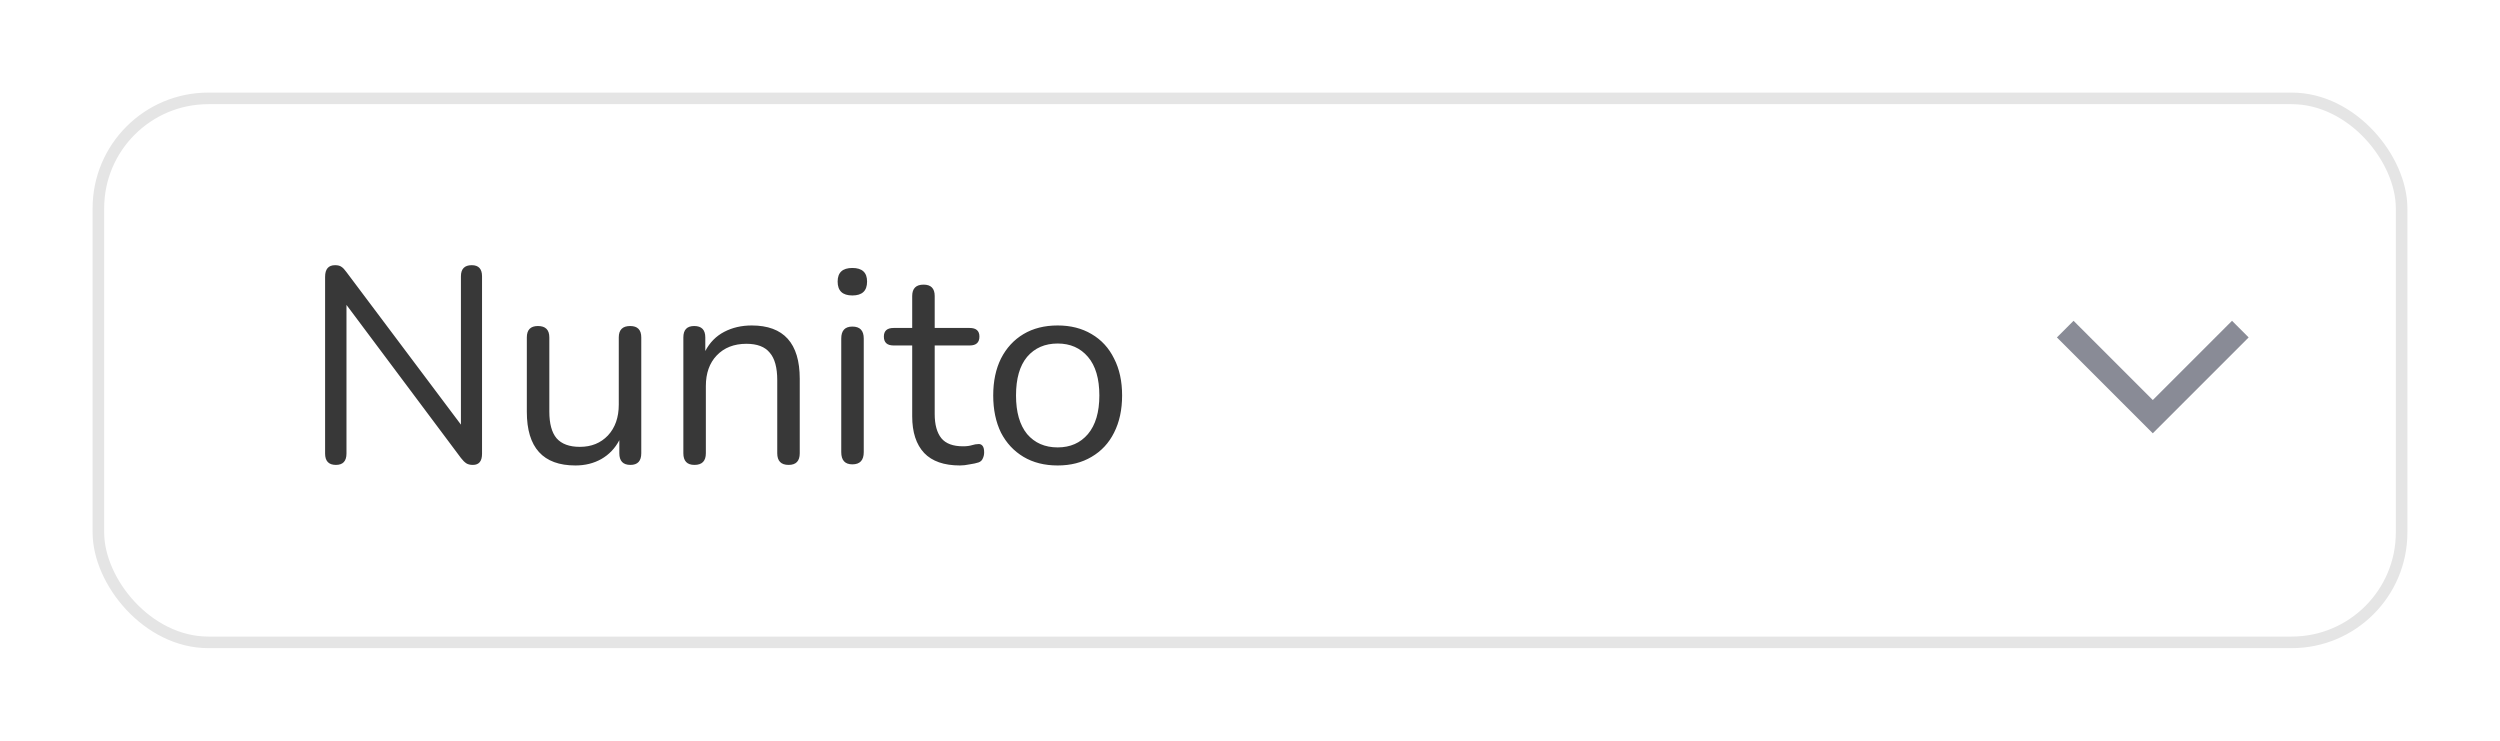 <svg width="108" height="32" viewBox="0 0 108 32" fill="none" xmlns="http://www.w3.org/2000/svg">
<g filter="url(#filter0_d)">
<rect x="4.25" y="0.25" width="99.5" height="23.5" rx="4.75" fill="white" stroke="#E5E5E5" stroke-width="0.5"/>
<path d="M14.512 16.084C14.2 16.084 14.044 15.92 14.044 15.592V7.96C14.044 7.624 14.188 7.456 14.476 7.456C14.596 7.456 14.688 7.48 14.752 7.528C14.816 7.568 14.888 7.644 14.968 7.756L19.912 14.344V7.936C19.912 7.616 20.068 7.456 20.38 7.456C20.676 7.456 20.824 7.616 20.824 7.936V15.604C20.824 15.924 20.692 16.084 20.428 16.084C20.308 16.084 20.212 16.06 20.14 16.012C20.068 15.964 19.992 15.888 19.912 15.784L14.968 9.172V15.592C14.968 15.92 14.816 16.084 14.512 16.084ZM24.859 16.108C23.459 16.108 22.759 15.336 22.759 13.792V10.576C22.759 10.248 22.919 10.084 23.239 10.084C23.567 10.084 23.731 10.248 23.731 10.576V13.78C23.731 14.3 23.835 14.684 24.043 14.932C24.259 15.18 24.595 15.304 25.051 15.304C25.547 15.304 25.951 15.14 26.263 14.812C26.575 14.476 26.731 14.032 26.731 13.48V10.576C26.731 10.248 26.895 10.084 27.223 10.084C27.543 10.084 27.703 10.248 27.703 10.576V15.58C27.703 15.916 27.547 16.084 27.235 16.084C26.915 16.084 26.755 15.916 26.755 15.58V15.016C26.571 15.368 26.311 15.64 25.975 15.832C25.647 16.016 25.275 16.108 24.859 16.108ZM30.001 16.084C29.681 16.084 29.521 15.916 29.521 15.58V10.576C29.521 10.248 29.677 10.084 29.989 10.084C30.309 10.084 30.469 10.248 30.469 10.576V11.164C30.661 10.796 30.933 10.52 31.285 10.336C31.637 10.152 32.033 10.06 32.473 10.06C33.857 10.06 34.549 10.828 34.549 12.364V15.58C34.549 15.916 34.389 16.084 34.069 16.084C33.741 16.084 33.577 15.916 33.577 15.58V12.424C33.577 11.88 33.469 11.484 33.253 11.236C33.045 10.98 32.709 10.852 32.245 10.852C31.709 10.852 31.281 11.02 30.961 11.356C30.649 11.684 30.493 12.124 30.493 12.676V15.58C30.493 15.916 30.329 16.084 30.001 16.084ZM36.822 8.764C36.398 8.764 36.186 8.564 36.186 8.164C36.186 7.772 36.398 7.576 36.822 7.576C37.246 7.576 37.458 7.772 37.458 8.164C37.458 8.564 37.246 8.764 36.822 8.764ZM36.822 16.06C36.502 16.06 36.342 15.884 36.342 15.532V10.624C36.342 10.28 36.502 10.108 36.822 10.108C37.15 10.108 37.314 10.28 37.314 10.624V15.532C37.314 15.884 37.15 16.06 36.822 16.06ZM41.471 16.108C40.783 16.108 40.267 15.928 39.923 15.568C39.579 15.2 39.407 14.672 39.407 13.984V10.924H38.603C38.323 10.924 38.183 10.796 38.183 10.54C38.183 10.292 38.323 10.168 38.603 10.168H39.407V8.788C39.407 8.46 39.571 8.296 39.899 8.296C40.219 8.296 40.379 8.46 40.379 8.788V10.168H41.891C42.171 10.168 42.311 10.292 42.311 10.54C42.311 10.796 42.171 10.924 41.891 10.924H40.379V13.888C40.379 14.344 40.475 14.692 40.667 14.932C40.859 15.164 41.171 15.28 41.603 15.28C41.755 15.28 41.883 15.264 41.987 15.232C42.091 15.2 42.183 15.184 42.263 15.184C42.335 15.176 42.395 15.2 42.443 15.256C42.491 15.312 42.515 15.408 42.515 15.544C42.515 15.64 42.495 15.728 42.455 15.808C42.423 15.888 42.363 15.944 42.275 15.976C42.179 16.008 42.051 16.036 41.891 16.06C41.739 16.092 41.599 16.108 41.471 16.108ZM45.691 16.108C45.123 16.108 44.632 15.984 44.215 15.736C43.8 15.488 43.475 15.14 43.243 14.692C43.02 14.236 42.907 13.7 42.907 13.084C42.907 12.468 43.02 11.936 43.243 11.488C43.475 11.032 43.8 10.68 44.215 10.432C44.632 10.184 45.123 10.06 45.691 10.06C46.252 10.06 46.739 10.184 47.156 10.432C47.58 10.68 47.904 11.032 48.127 11.488C48.359 11.936 48.475 12.468 48.475 13.084C48.475 13.7 48.359 14.236 48.127 14.692C47.904 15.14 47.58 15.488 47.156 15.736C46.739 15.984 46.252 16.108 45.691 16.108ZM45.691 15.328C46.236 15.328 46.672 15.136 46.999 14.752C47.328 14.36 47.492 13.804 47.492 13.084C47.492 12.356 47.328 11.8 46.999 11.416C46.672 11.032 46.236 10.84 45.691 10.84C45.139 10.84 44.7 11.032 44.371 11.416C44.051 11.8 43.892 12.356 43.892 13.084C43.892 13.804 44.051 14.36 44.371 14.752C44.7 15.136 45.139 15.328 45.691 15.328Z" fill="#383838"/>
<path d="M97 10.577L96.423 10L93 13.423L89.577 10L89 10.577L93 14.577L97 10.577Z" fill="#898B96" stroke="#898B96" stroke-width="0.2"/>
</g>
<defs>
<filter id="filter0_d" x="0" y="0" width="108" height="32" filterUnits="userSpaceOnUse" color-interpolation-filters="sRGB">
<feFlood flood-opacity="0" result="BackgroundImageFix"/>
<feColorMatrix in="SourceAlpha" type="matrix" values="0 0 0 0 0 0 0 0 0 0 0 0 0 0 0 0 0 0 127 0" result="hardAlpha"/>
<feOffset dy="4"/>
<feGaussianBlur stdDeviation="2"/>
<feColorMatrix type="matrix" values="0 0 0 0 0.898 0 0 0 0 0.898 0 0 0 0 0.898 0 0 0 0.4 0"/>
<feBlend mode="normal" in2="BackgroundImageFix" result="effect1_dropShadow"/>
<feBlend mode="normal" in="SourceGraphic" in2="effect1_dropShadow" result="shape"/>
</filter>
</defs>
</svg>
